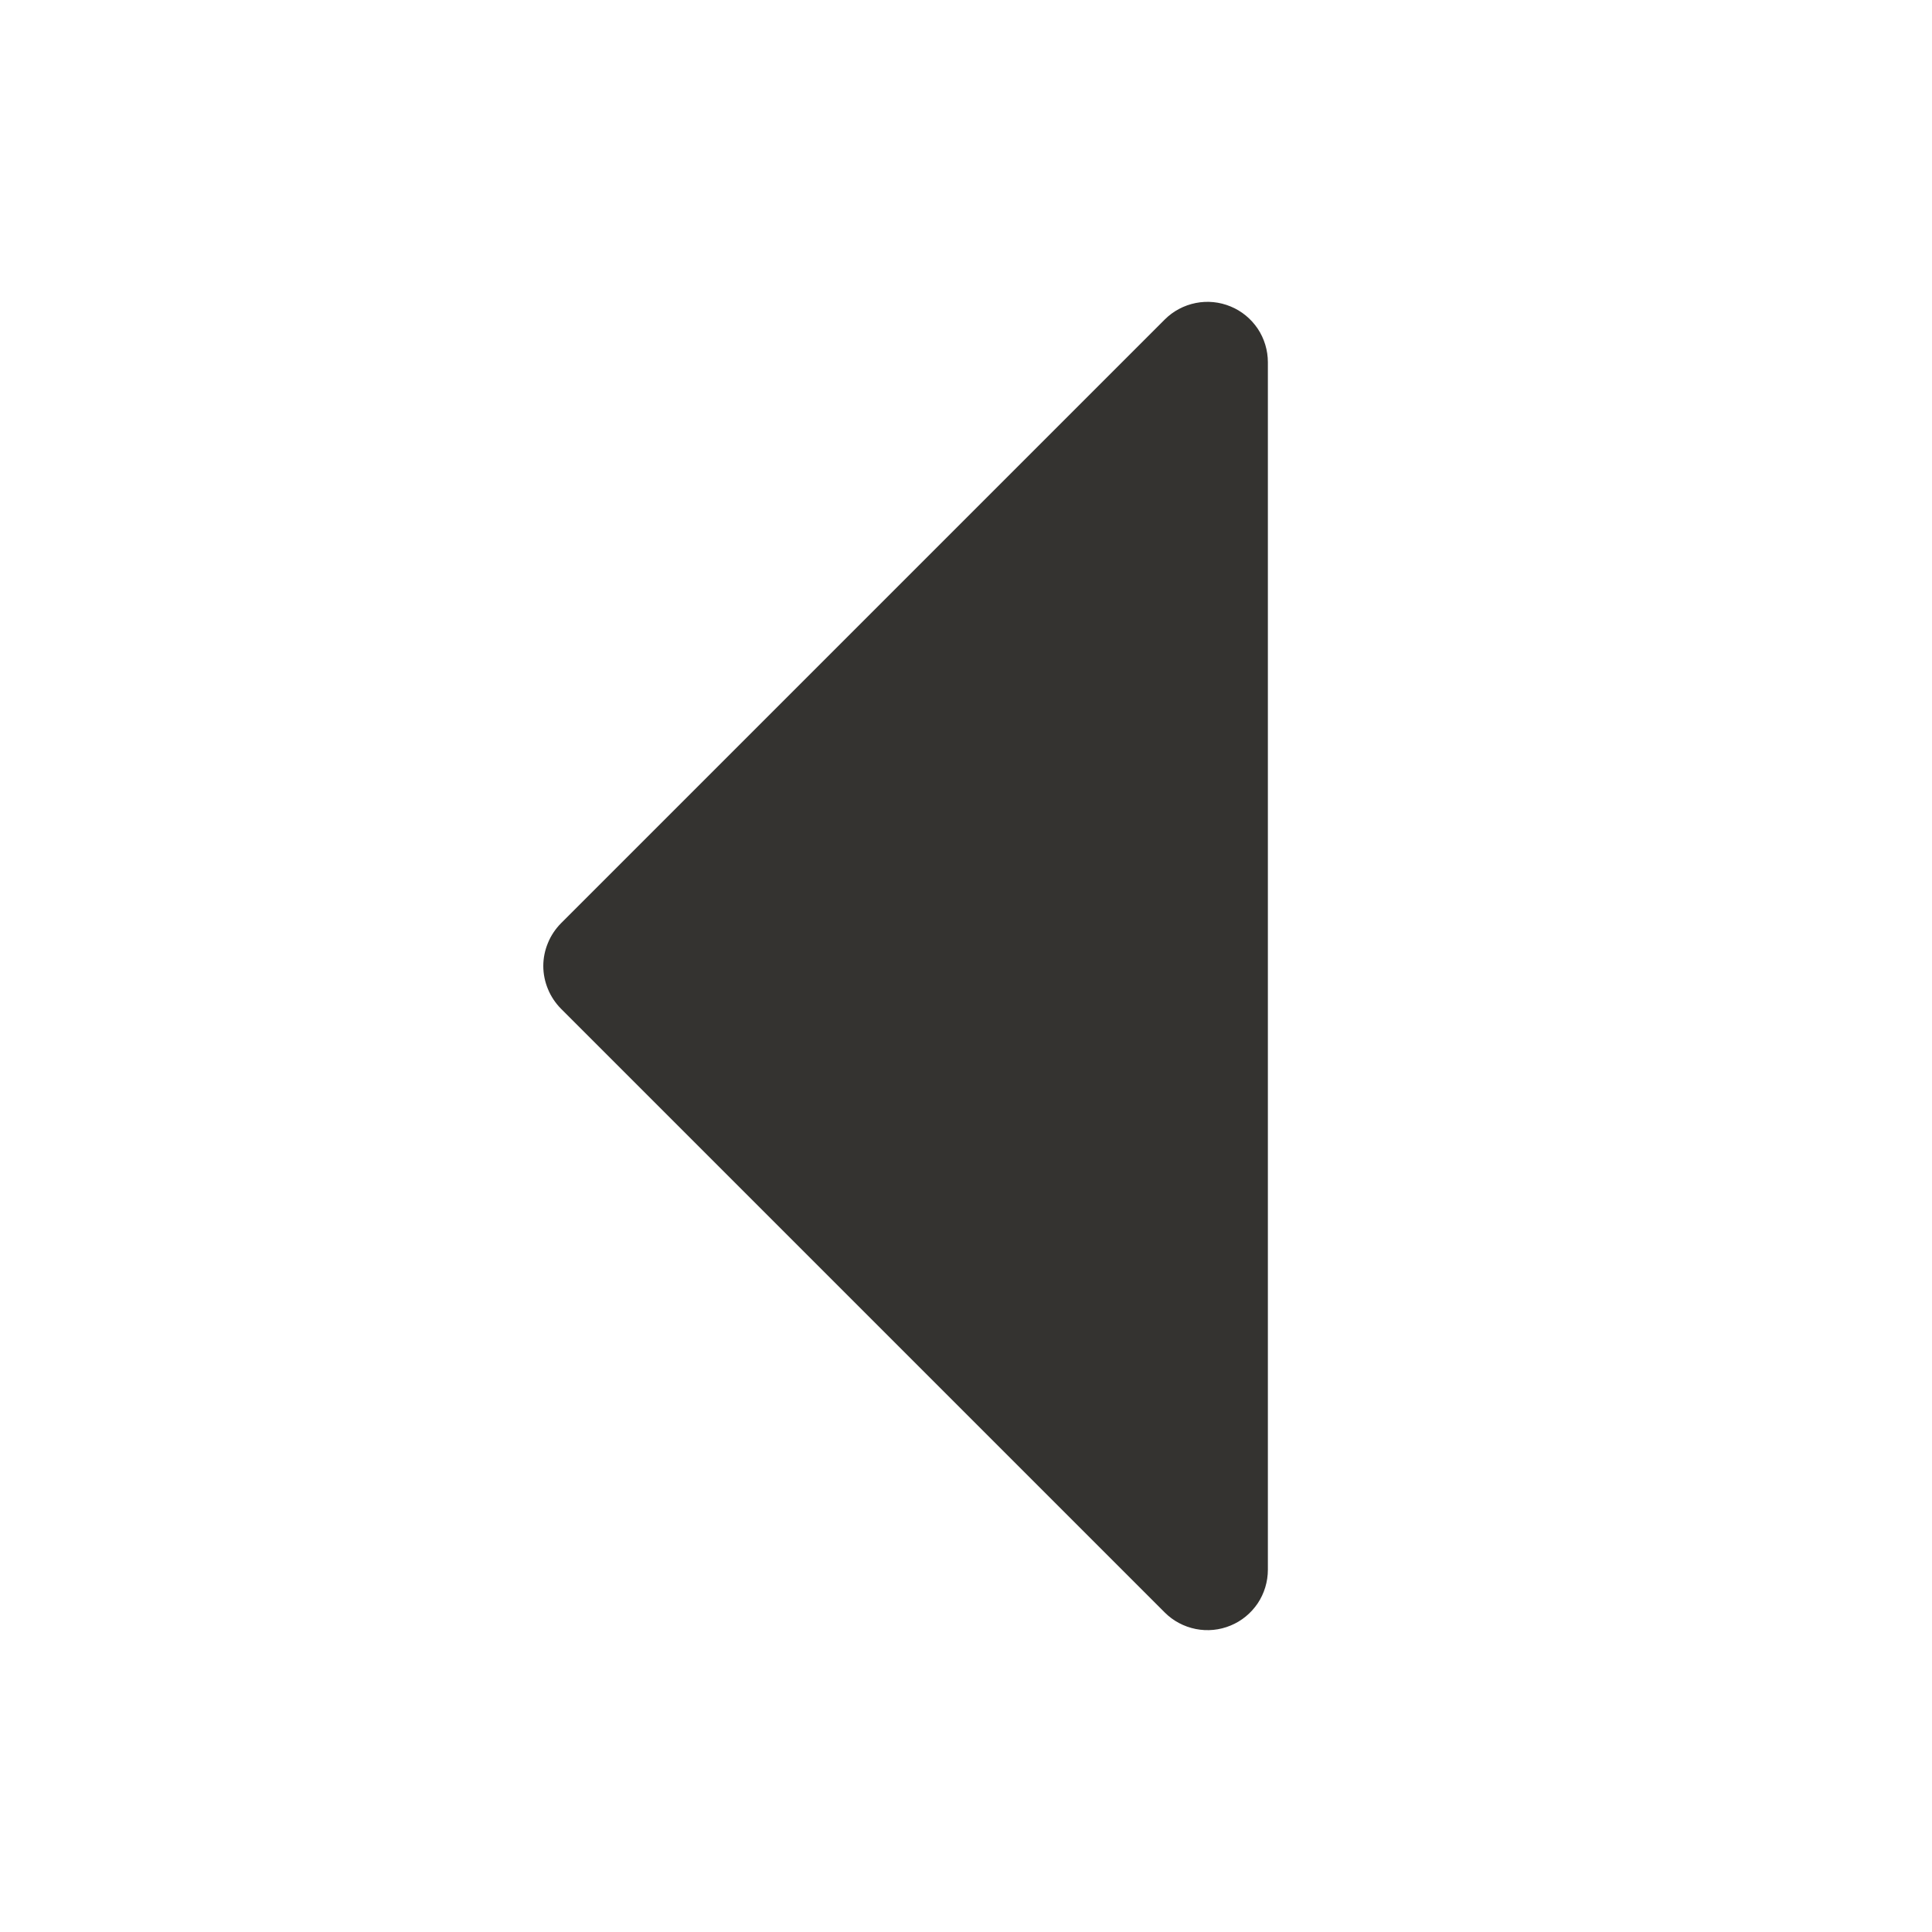<svg width="24" height="24" viewBox="0 0 24 24" fill="none" xmlns="http://www.w3.org/2000/svg">
<path d="M15.75 4.5V19.5C15.75 19.648 15.706 19.794 15.624 19.917C15.541 20.04 15.424 20.137 15.287 20.193C15.15 20.25 14.999 20.265 14.854 20.236C14.708 20.207 14.574 20.136 14.469 20.031L6.969 12.531C6.9 12.461 6.844 12.378 6.807 12.287C6.769 12.196 6.749 12.098 6.749 12C6.749 11.901 6.769 11.804 6.807 11.713C6.844 11.622 6.9 11.539 6.969 11.469L14.469 3.969C14.574 3.864 14.708 3.793 14.854 3.764C14.999 3.735 15.15 3.75 15.287 3.807C15.424 3.863 15.541 3.96 15.624 4.083C15.706 4.206 15.75 4.352 15.75 4.5Z" fill="#343330"/>
</svg>
